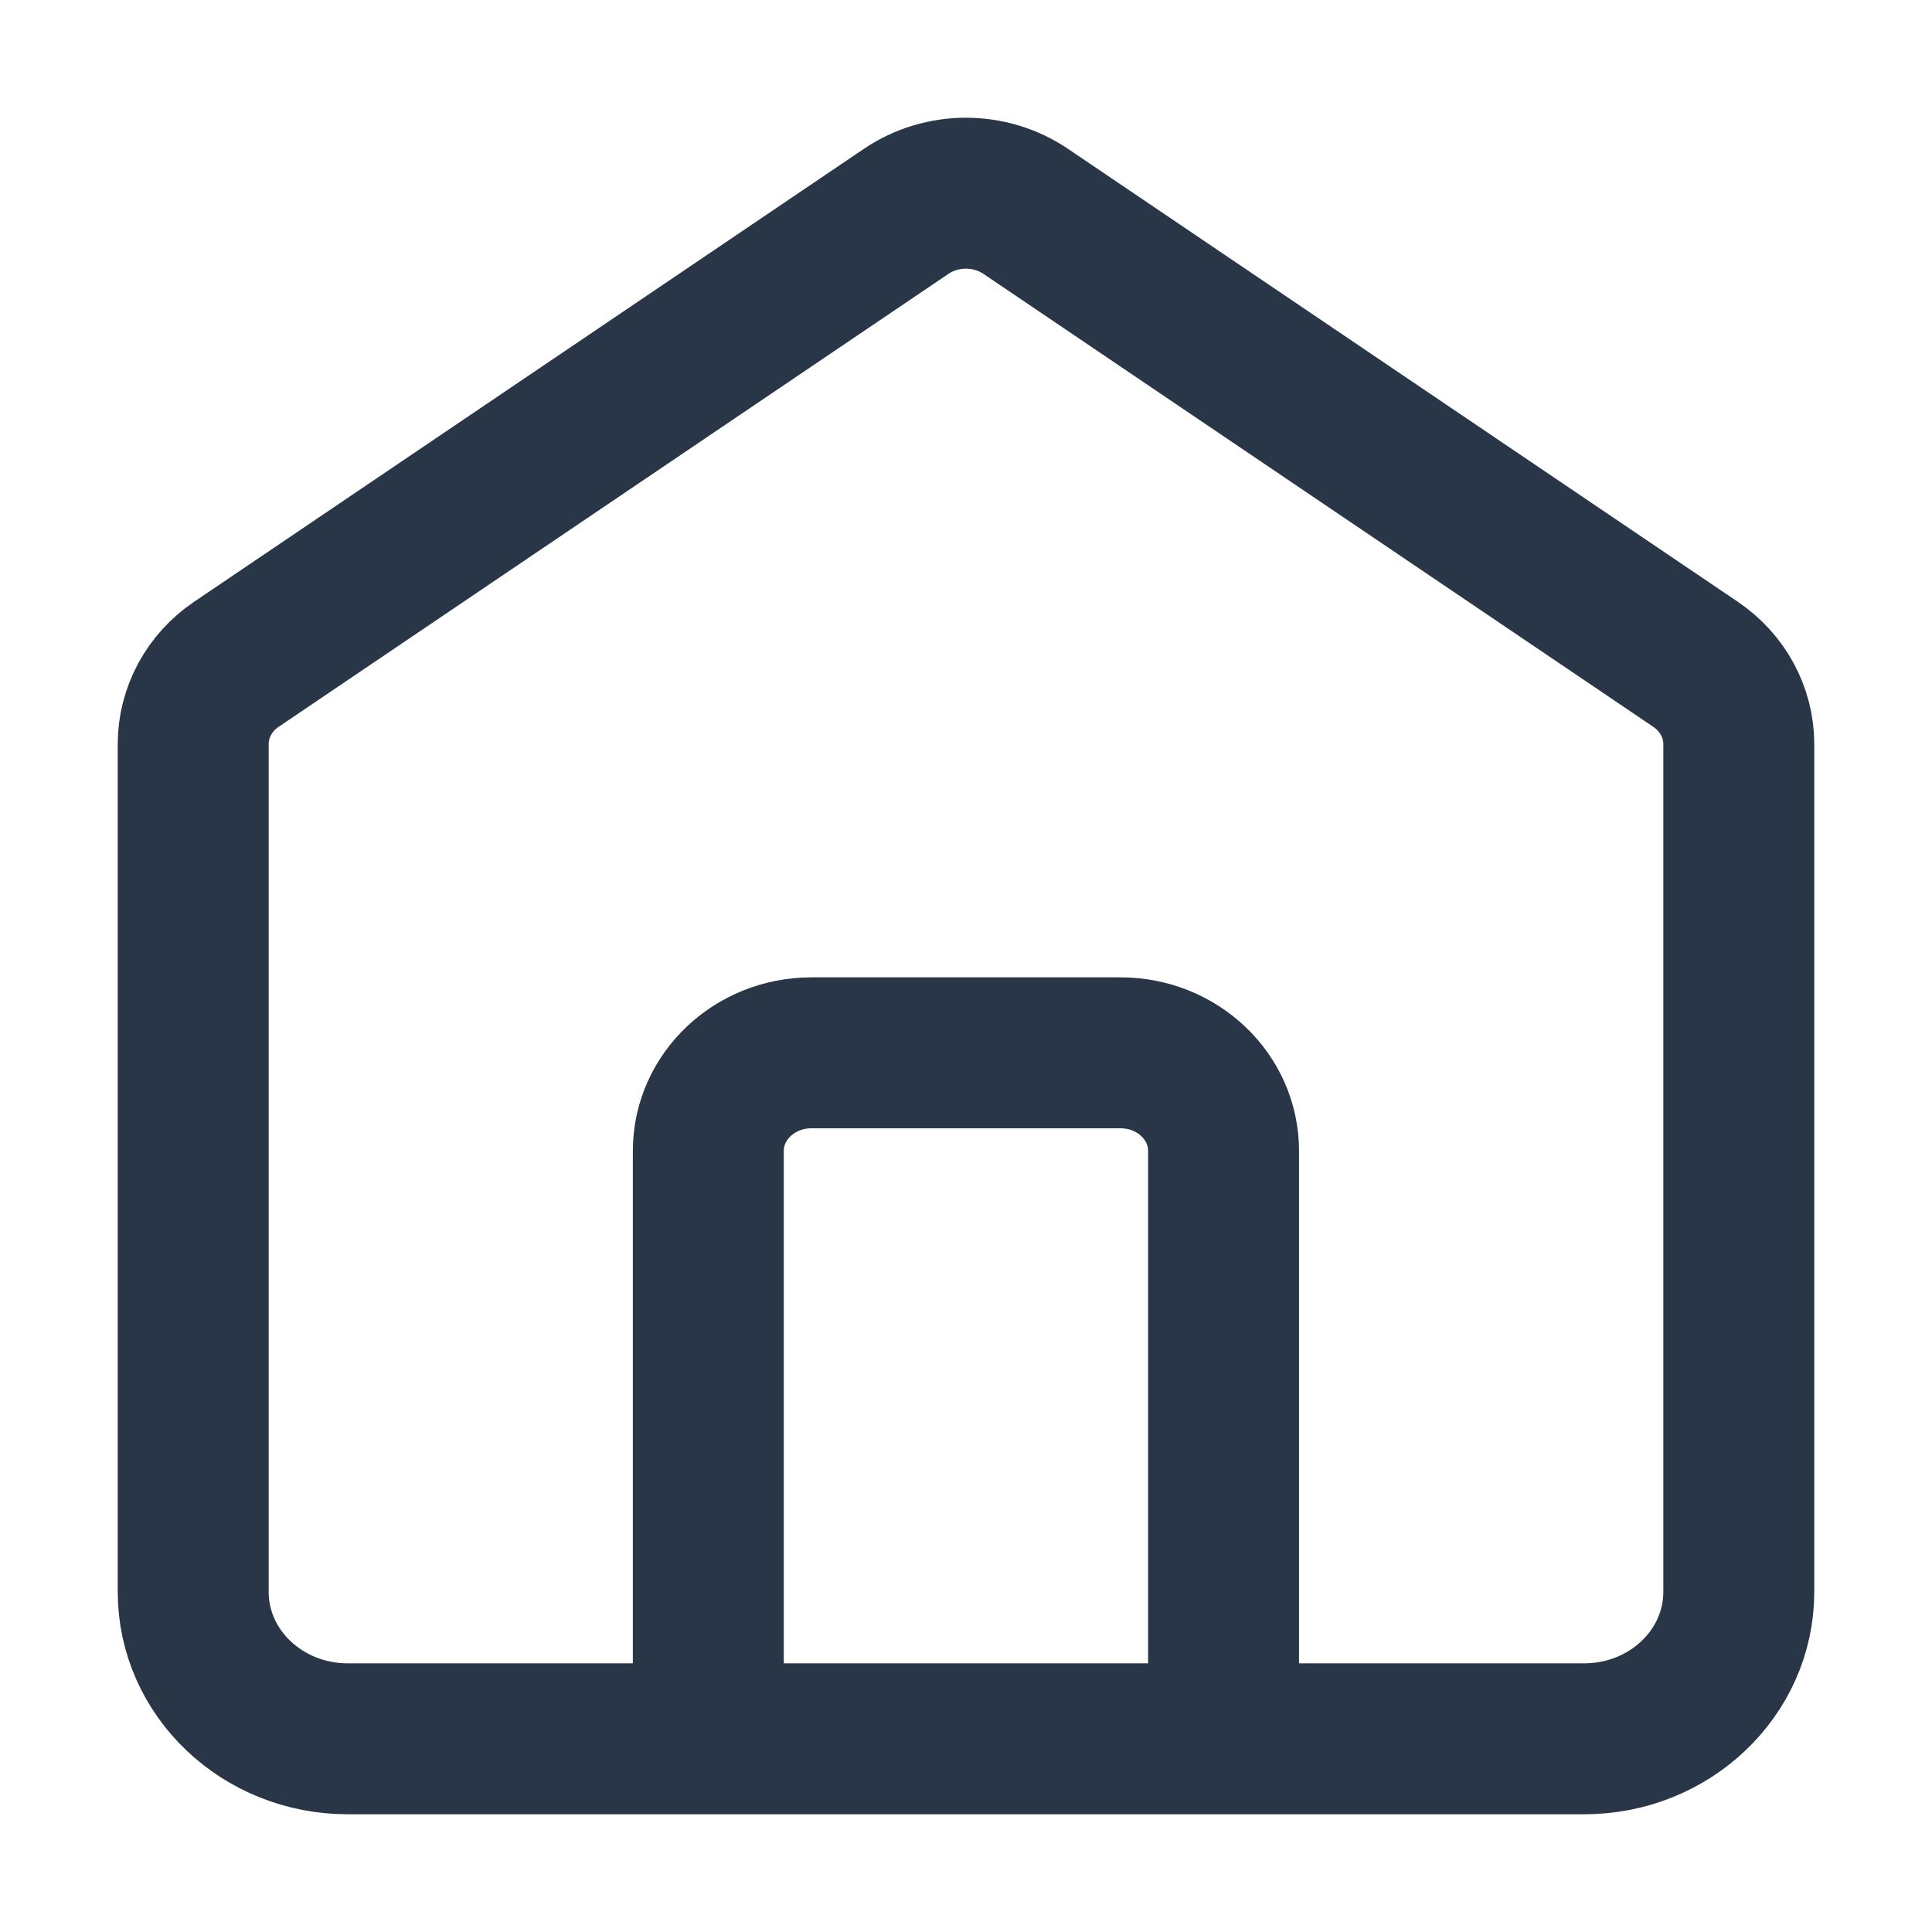 <svg width="16" height="16" viewBox="0 0 16 16" fill="none" xmlns="http://www.w3.org/2000/svg">
<path d="M5.866 14.4V9.531C5.866 9.083 6.248 8.719 6.72 8.719H9.28C9.751 8.719 10.133 9.083 10.133 9.531V14.4M7.505 1.75L1.958 5.501C1.733 5.653 1.6 5.9 1.6 6.163V13.183C1.6 13.855 2.173 14.4 2.88 14.4H13.12C13.826 14.4 14.4 13.855 14.4 13.183V6.163C14.4 5.9 14.266 5.653 14.041 5.501L8.494 1.75C8.198 1.55 7.801 1.55 7.505 1.75Z" stroke="#283648" stroke-width="1.25" stroke-linecap="round"/>
</svg>
